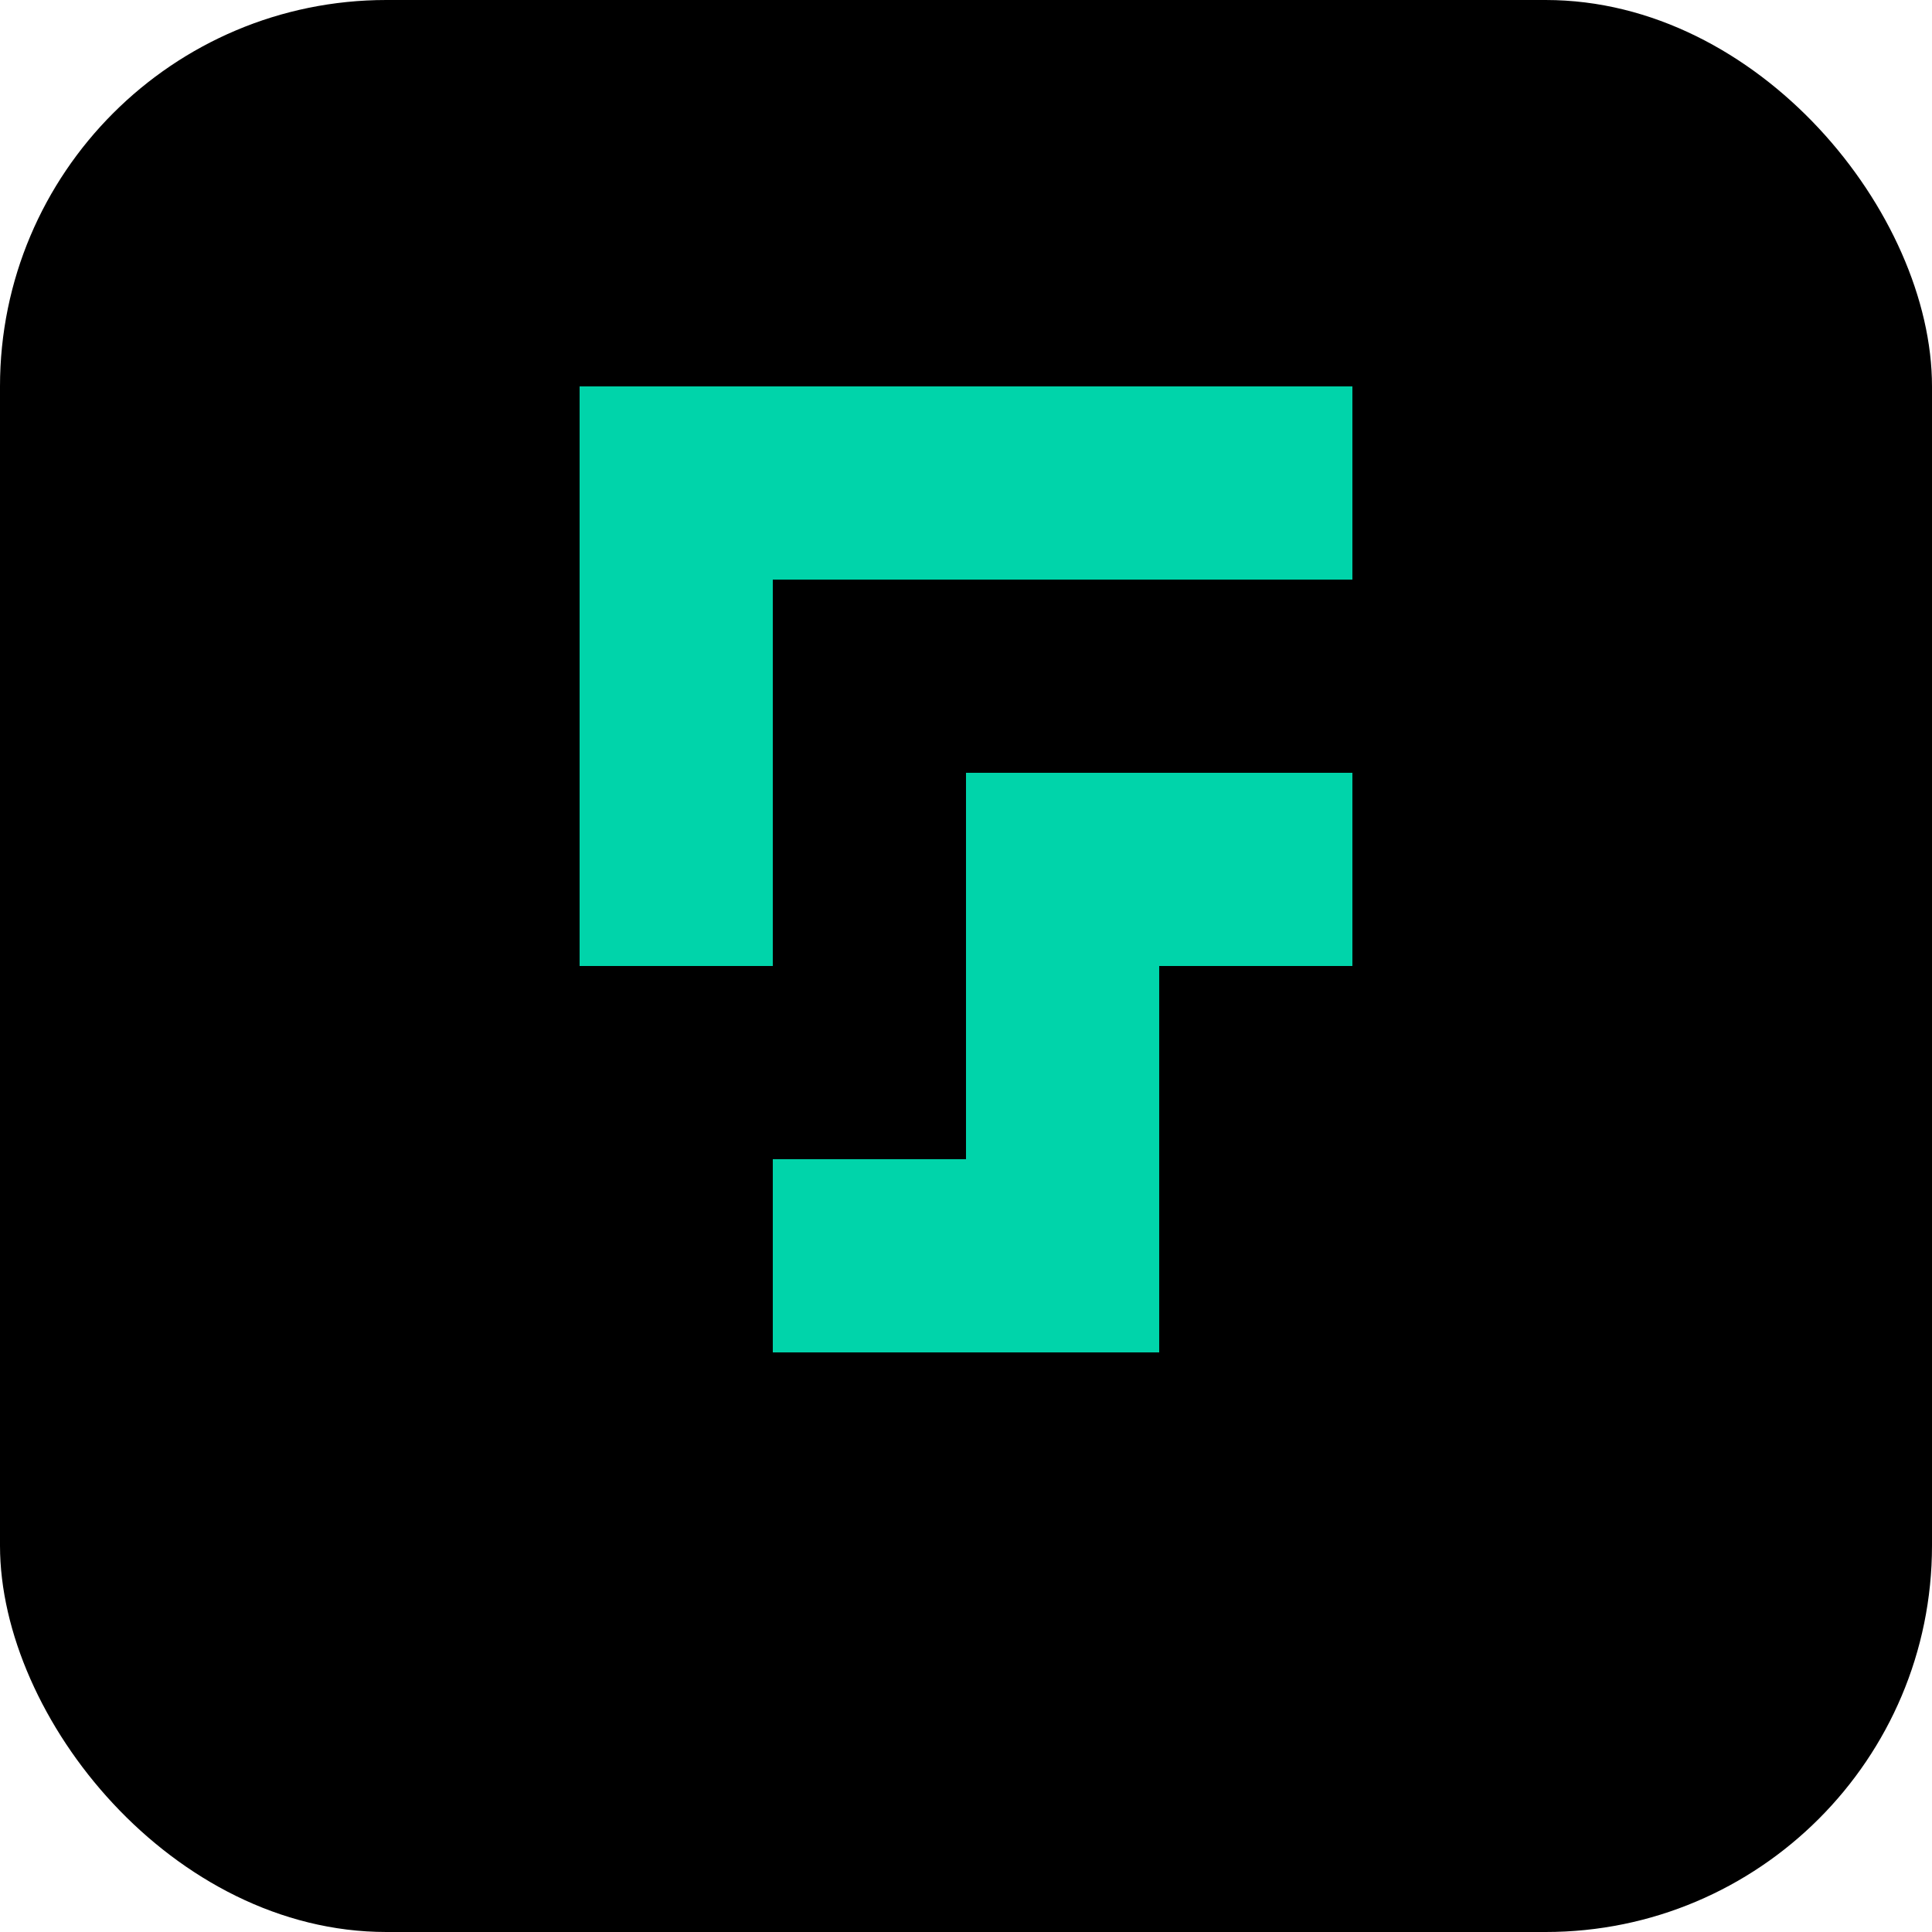 <svg width="40" height="40" viewBox="0 0 40 40" fill="none" xmlns="http://www.w3.org/2000/svg">
<rect width="40" height="40" rx="8" fill="#000000"/>
<path d="M12 8L28 8L28 12L16 12L16 20L12 20L12 8Z" fill="#00D4AA"/>
<path d="M20 16L28 16L28 20L24 20L24 28L20 28L20 16Z" fill="#00D4AA"/>
<path d="M16 24L20 24L20 28L16 28L16 24Z" fill="#00D4AA"/>
</svg>
